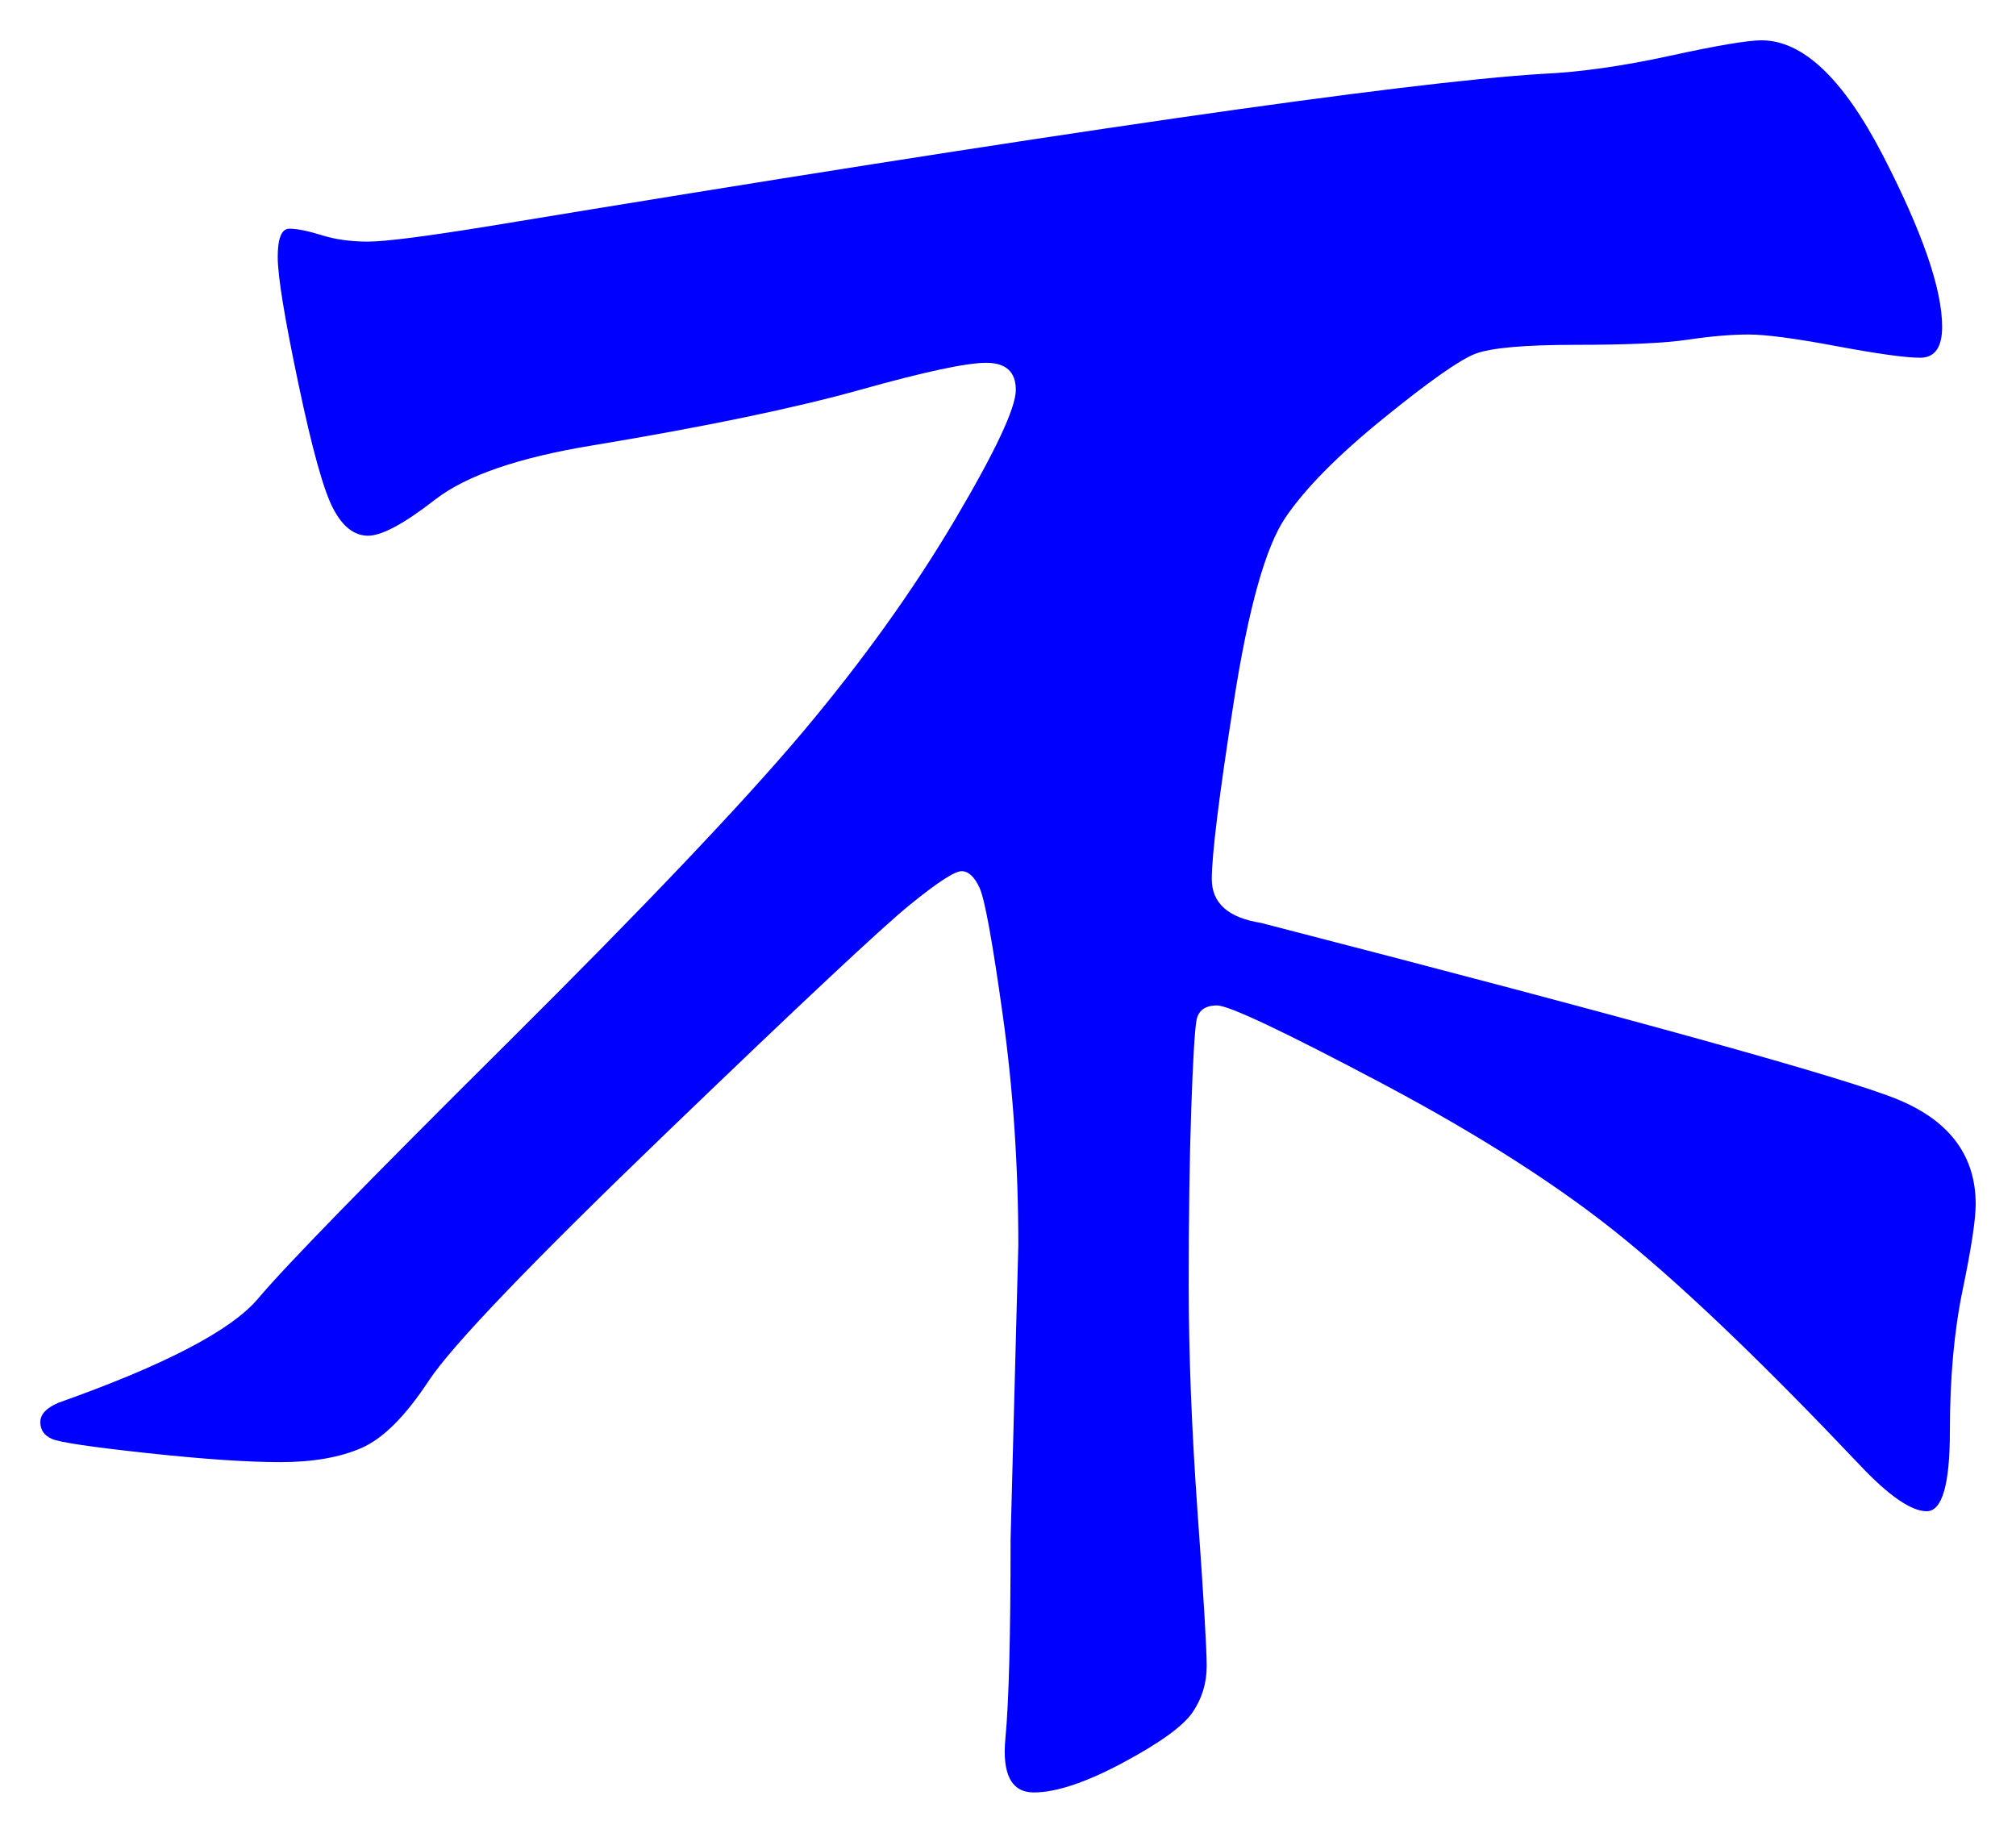 <svg xmlns="http://www.w3.org/2000/svg" xmlns:xlink="http://www.w3.org/1999/xlink" version="1.1" id="图层_1" x="0px" y="0px" width="25" height="22.727" viewBox="0.658 3.577 25 22.727" style="enable-background:new 0 0 30 30;" xml:space="preserve">
  <g>
    <g>
      <path style="fill:#0000FF;" d="M25.158,18.509c0,0.192-0.054,0.544-0.16,1.056c-0.107,0.512-0.16,1.1-0.16,1.76&#13;&#10;&#9;&#9;c0,0.662-0.096,0.992-0.288,0.992c-0.191,0-0.47-0.191-0.832-0.576c-1.151-1.215-2.117-2.144-2.896-2.783&#13;&#10;&#9;&#9;c-0.779-0.641-1.782-1.285-3.008-1.937c-1.228-0.65-1.915-0.976-2.064-0.976s-0.235,0.064-0.256,0.191&#13;&#10;&#9;&#9;c-0.021,0.129-0.043,0.496-0.064,1.104s-0.031,1.333-0.031,2.176s0.036,1.787,0.111,2.832c0.075,1.046,0.112,1.675,0.112,1.888&#13;&#10;&#9;&#9;s-0.059,0.405-0.176,0.576c-0.118,0.171-0.406,0.379-0.864,0.624c-0.459,0.245-0.827,0.368-1.104,0.368s-0.395-0.225-0.352-0.672&#13;&#10;&#9;&#9;c0.043-0.448,0.064-1.27,0.064-2.465l0.096-3.647c0-0.981-0.064-1.931-0.192-2.848s-0.224-1.445-0.288-1.584&#13;&#10;&#9;&#9;c-0.063-0.139-0.139-0.208-0.224-0.208c-0.086,0-0.299,0.139-0.64,0.416c-0.342,0.277-1.35,1.221-3.024,2.832&#13;&#10;&#9;&#9;s-2.656,2.635-2.944,3.072c-0.288,0.438-0.565,0.715-0.832,0.832c-0.267,0.117-0.603,0.176-1.008,0.176s-0.955-0.037-1.648-0.112&#13;&#10;&#9;&#9;s-1.088-0.133-1.184-0.176c-0.096-0.042-0.144-0.112-0.144-0.208s0.074-0.176,0.224-0.24c1.323-0.469,2.149-0.9,2.48-1.296&#13;&#10;&#9;&#9;c0.331-0.395,1.354-1.444,3.072-3.151c1.718-1.707,2.944-2.998,3.681-3.873c0.735-0.875,1.359-1.744,1.872-2.608&#13;&#10;&#9;&#9;c0.512-0.864,0.768-1.408,0.768-1.632s-0.123-0.336-0.368-0.336s-0.768,0.112-1.567,0.336c-0.801,0.224-1.904,0.454-3.313,0.688&#13;&#10;&#9;&#9;C7.089,9.25,6.438,9.474,6.054,9.772c-0.384,0.299-0.661,0.448-0.832,0.448c-0.171,0-0.315-0.112-0.432-0.336&#13;&#10;&#9;&#9;C4.672,9.661,4.528,9.144,4.358,8.333C4.187,7.522,4.102,7,4.102,6.765c0-0.234,0.048-0.352,0.144-0.352&#13;&#10;&#9;&#9;c0.096,0,0.229,0.027,0.4,0.08c0.17,0.054,0.362,0.08,0.576,0.08c0.213,0,0.714-0.064,1.503-0.192&#13;&#10;&#9;&#9;C13.702,5.229,18.054,4.6,19.782,4.493c0.469-0.021,0.997-0.096,1.584-0.224c0.586-0.128,0.965-0.192,1.136-0.192&#13;&#10;&#9;&#9;c0.512,0,1.013,0.475,1.504,1.424c0.49,0.95,0.736,1.659,0.736,2.128c0,0.256-0.091,0.384-0.272,0.384s-0.527-0.048-1.04-0.144&#13;&#10;&#9;&#9;c-0.512-0.096-0.875-0.144-1.088-0.144s-0.464,0.021-0.752,0.064c-0.288,0.043-0.752,0.064-1.392,0.064&#13;&#10;&#9;&#9;c-0.641,0-1.057,0.038-1.248,0.112c-0.192,0.075-0.571,0.341-1.136,0.8c-0.566,0.459-0.972,0.87-1.217,1.232&#13;&#10;&#9;&#9;c-0.245,0.363-0.459,1.125-0.64,2.288c-0.182,1.163-0.272,1.894-0.272,2.192c0,0.299,0.203,0.48,0.608,0.544&#13;&#10;&#9;&#9;c4.629,1.195,7.264,1.926,7.904,2.192C24.838,17.479,25.158,17.912,25.158,18.509z" stroke-width="1"/>
    </g>
    <g/>
    <g/>
    <g/>
    <g/>
    <g/>
    <g/>
    <g/>
    <g/>
    <g/>
    <g/>
    <g/>
    <g/>
    <g/>
    <g/>
    <g/>
  </g>
</svg>